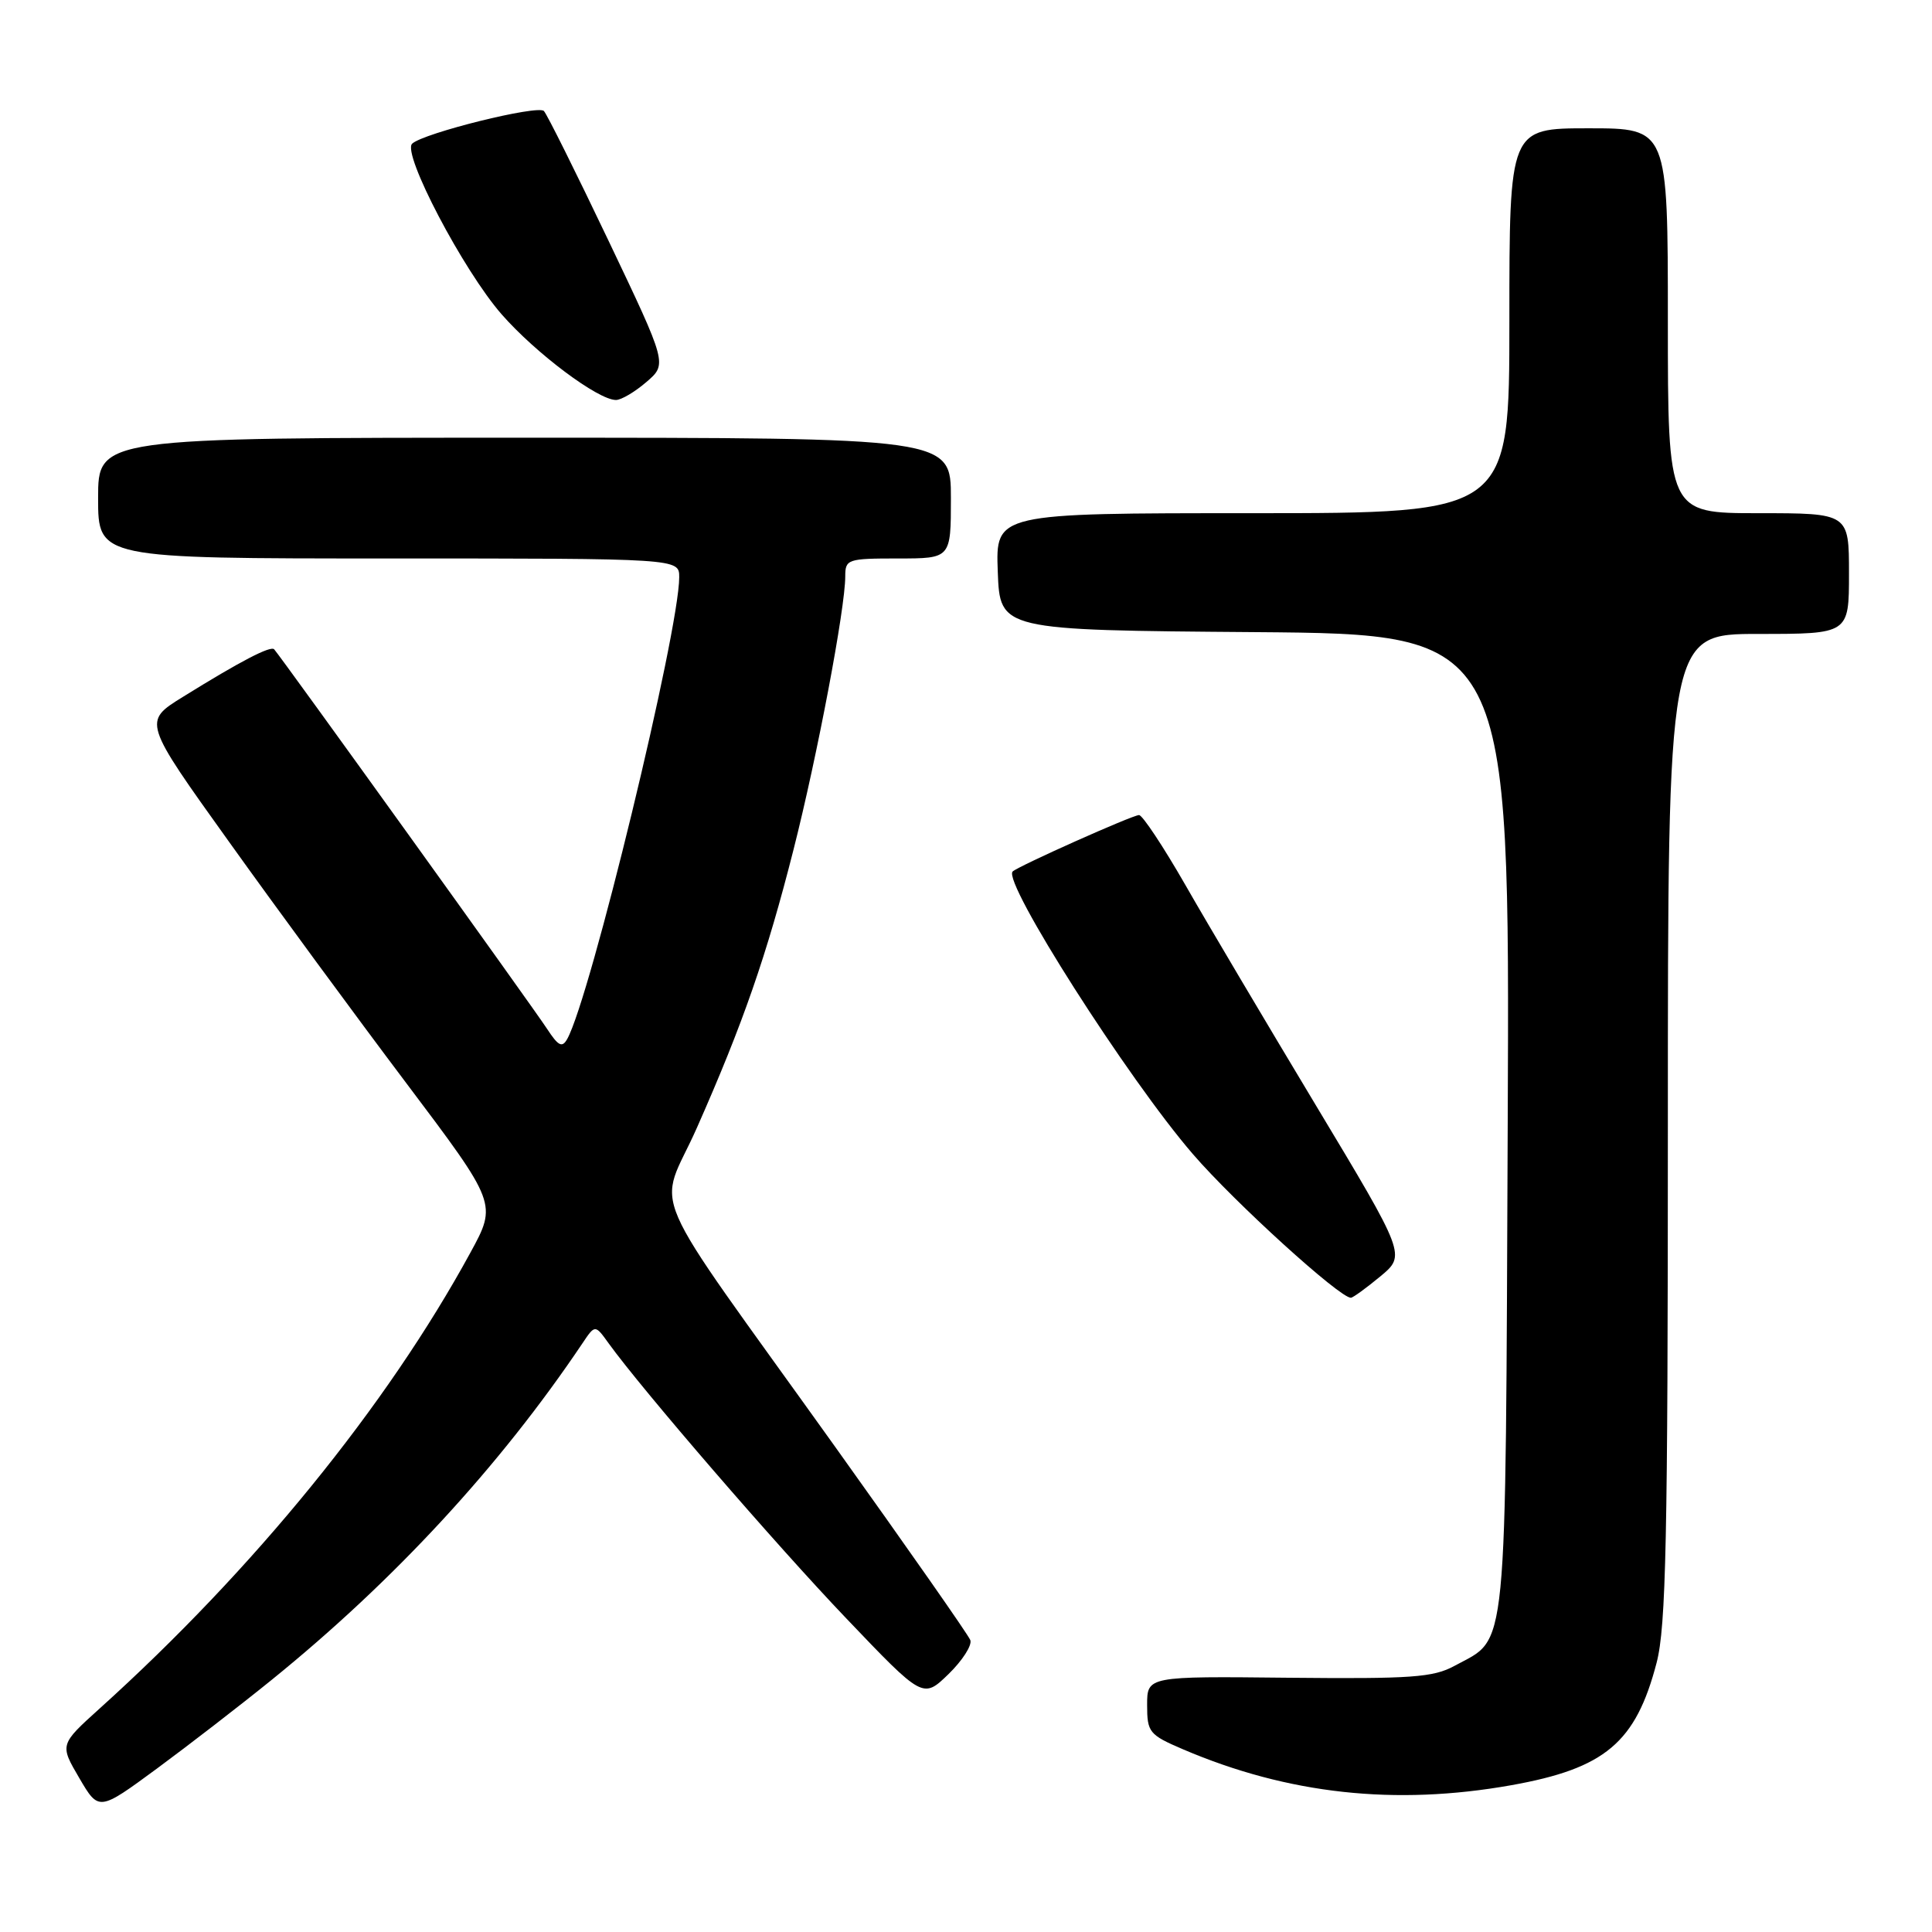 <?xml version="1.0" encoding="UTF-8" standalone="no"?>
<!DOCTYPE svg PUBLIC "-//W3C//DTD SVG 1.1//EN" "http://www.w3.org/Graphics/SVG/1.1/DTD/svg11.dtd" >
<svg xmlns="http://www.w3.org/2000/svg" xmlns:xlink="http://www.w3.org/1999/xlink" version="1.1" viewBox="0 0 256 256">
 <g >
 <path fill="currentColor"
d=" M 36.00 222.59 C 52.23 209.45 66.25 194.26 77.18 177.99 C 78.85 175.50 78.85 175.50 80.65 178.00 C 85.10 184.17 102.87 204.75 112.13 214.44 C 122.30 225.10 122.30 225.10 125.68 221.83 C 127.53 220.03 128.83 218.00 128.57 217.32 C 128.31 216.63 120.27 205.15 110.72 191.79 C 84.80 155.55 87.20 161.07 92.35 149.42 C 98.45 135.64 101.59 126.60 105.15 112.56 C 108.30 100.17 112.00 80.60 112.00 76.38 C 112.00 74.10 112.29 74.00 119.00 74.00 C 126.00 74.00 126.00 74.00 126.00 66.00 C 126.00 58.00 126.00 58.00 69.50 58.00 C 13.00 58.00 13.00 58.00 13.00 66.00 C 13.00 74.00 13.00 74.00 51.50 74.00 C 90.00 74.00 90.00 74.00 90.00 76.48 C 90.00 83.63 78.22 132.21 75.16 137.67 C 74.49 138.87 73.98 138.61 72.49 136.33 C 70.77 133.67 37.23 87.03 36.33 86.04 C 35.86 85.53 31.89 87.59 24.22 92.35 C 18.94 95.62 18.94 95.62 30.36 111.56 C 36.63 120.33 47.19 134.70 53.82 143.50 C 65.87 159.50 65.87 159.50 62.32 166.00 C 51.26 186.29 33.62 207.98 13.20 226.39 C 7.91 231.17 7.91 231.17 10.50 235.59 C 13.09 240.01 13.09 240.01 20.80 234.34 C 25.03 231.22 31.88 225.93 36.00 222.59 Z  M 200.25 236.55 C 212.68 234.33 216.75 230.91 219.51 220.32 C 220.76 215.51 221.00 203.98 221.00 149.29 C 221.00 84.00 221.00 84.00 233.00 84.00 C 245.00 84.00 245.00 84.00 245.00 76.00 C 245.00 68.00 245.00 68.00 233.00 68.00 C 221.00 68.00 221.00 68.00 221.00 42.50 C 221.00 17.00 221.00 17.00 210.50 17.00 C 200.00 17.00 200.00 17.00 200.00 42.50 C 200.00 68.00 200.00 68.00 165.96 68.00 C 131.92 68.00 131.92 68.00 132.21 75.75 C 132.50 83.50 132.50 83.50 166.28 83.76 C 200.06 84.03 200.06 84.03 199.78 148.81 C 199.47 220.80 199.86 216.84 192.74 220.73 C 189.92 222.27 187.04 222.47 170.75 222.31 C 152.00 222.11 152.00 222.11 152.00 225.93 C 152.00 229.54 152.27 229.87 156.75 231.79 C 170.67 237.74 184.85 239.29 200.25 236.55 Z  M 182.90 169.13 C 186.29 166.31 186.29 166.31 174.33 146.41 C 167.75 135.46 159.97 122.34 157.06 117.25 C 154.14 112.16 151.38 108.00 150.93 108.00 C 150.06 108.00 134.89 114.78 134.18 115.48 C 132.81 116.86 149.48 142.99 158.06 152.92 C 163.60 159.34 177.53 171.99 179.00 171.96 C 179.28 171.95 181.03 170.68 182.90 169.13 Z  M 85.65 50.62 C 88.42 48.24 88.42 48.24 80.62 31.87 C 76.33 22.87 72.48 15.14 72.07 14.71 C 71.27 13.87 56.11 17.63 54.61 19.04 C 53.25 20.32 61.38 35.83 66.47 41.65 C 71.00 46.82 79.24 53.00 81.62 53.00 C 82.32 53.00 84.13 51.93 85.65 50.62 Z "/>
</g>
</svg>